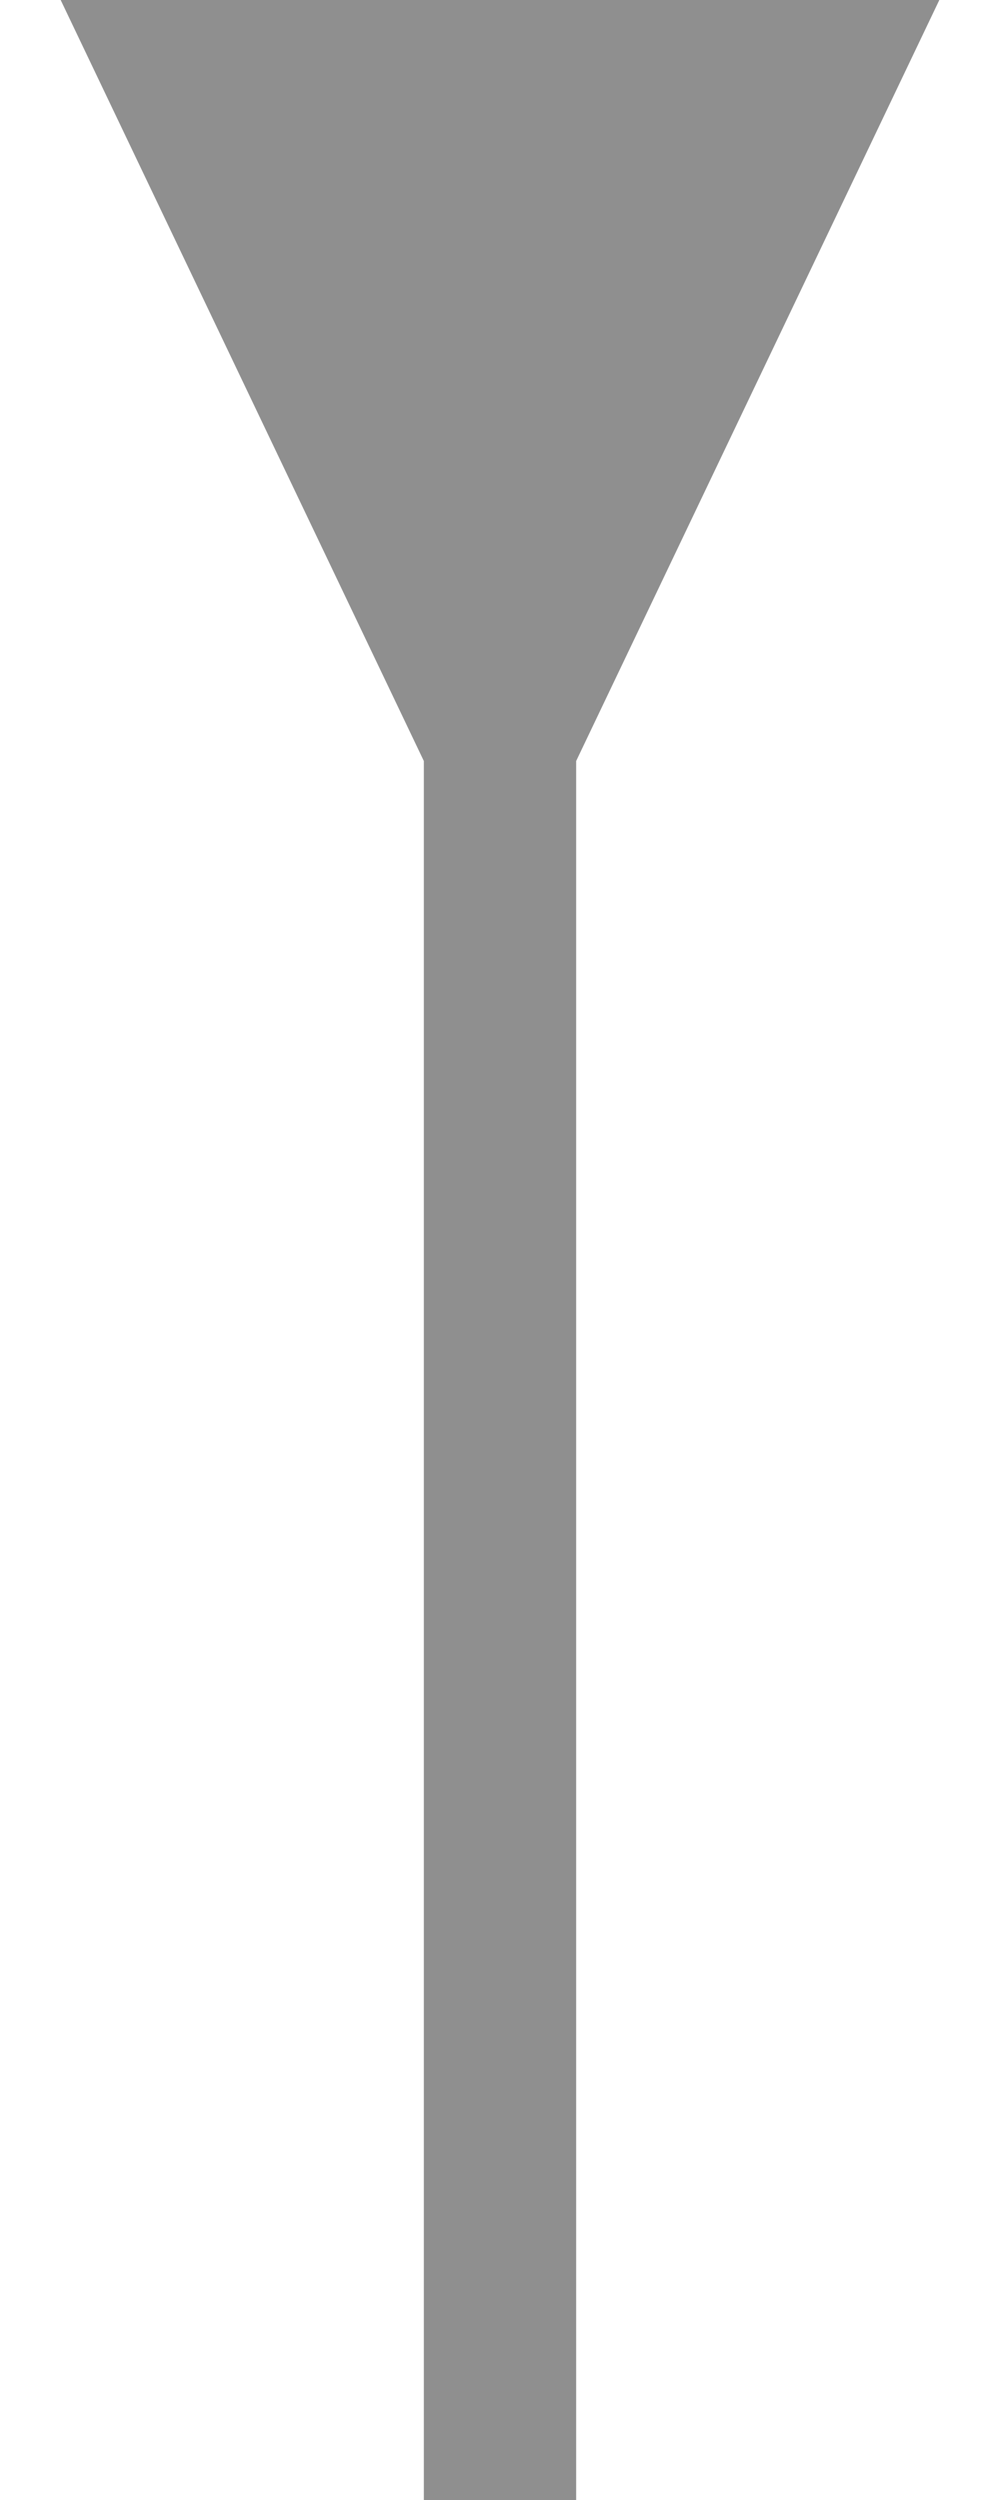 <svg width="6" height="15" viewBox="0 0 6 15" fill="none" xmlns="http://www.w3.org/2000/svg">
<path d="M3.457 4.566L5.636 -1.15228e-07L0.364 1.15228e-07L2.543 4.566L3.457 4.566ZM2.543 4.109L2.543 15L3.457 15L3.457 4.109L2.543 4.109Z" fill="#8F8F8F"/>
</svg>
